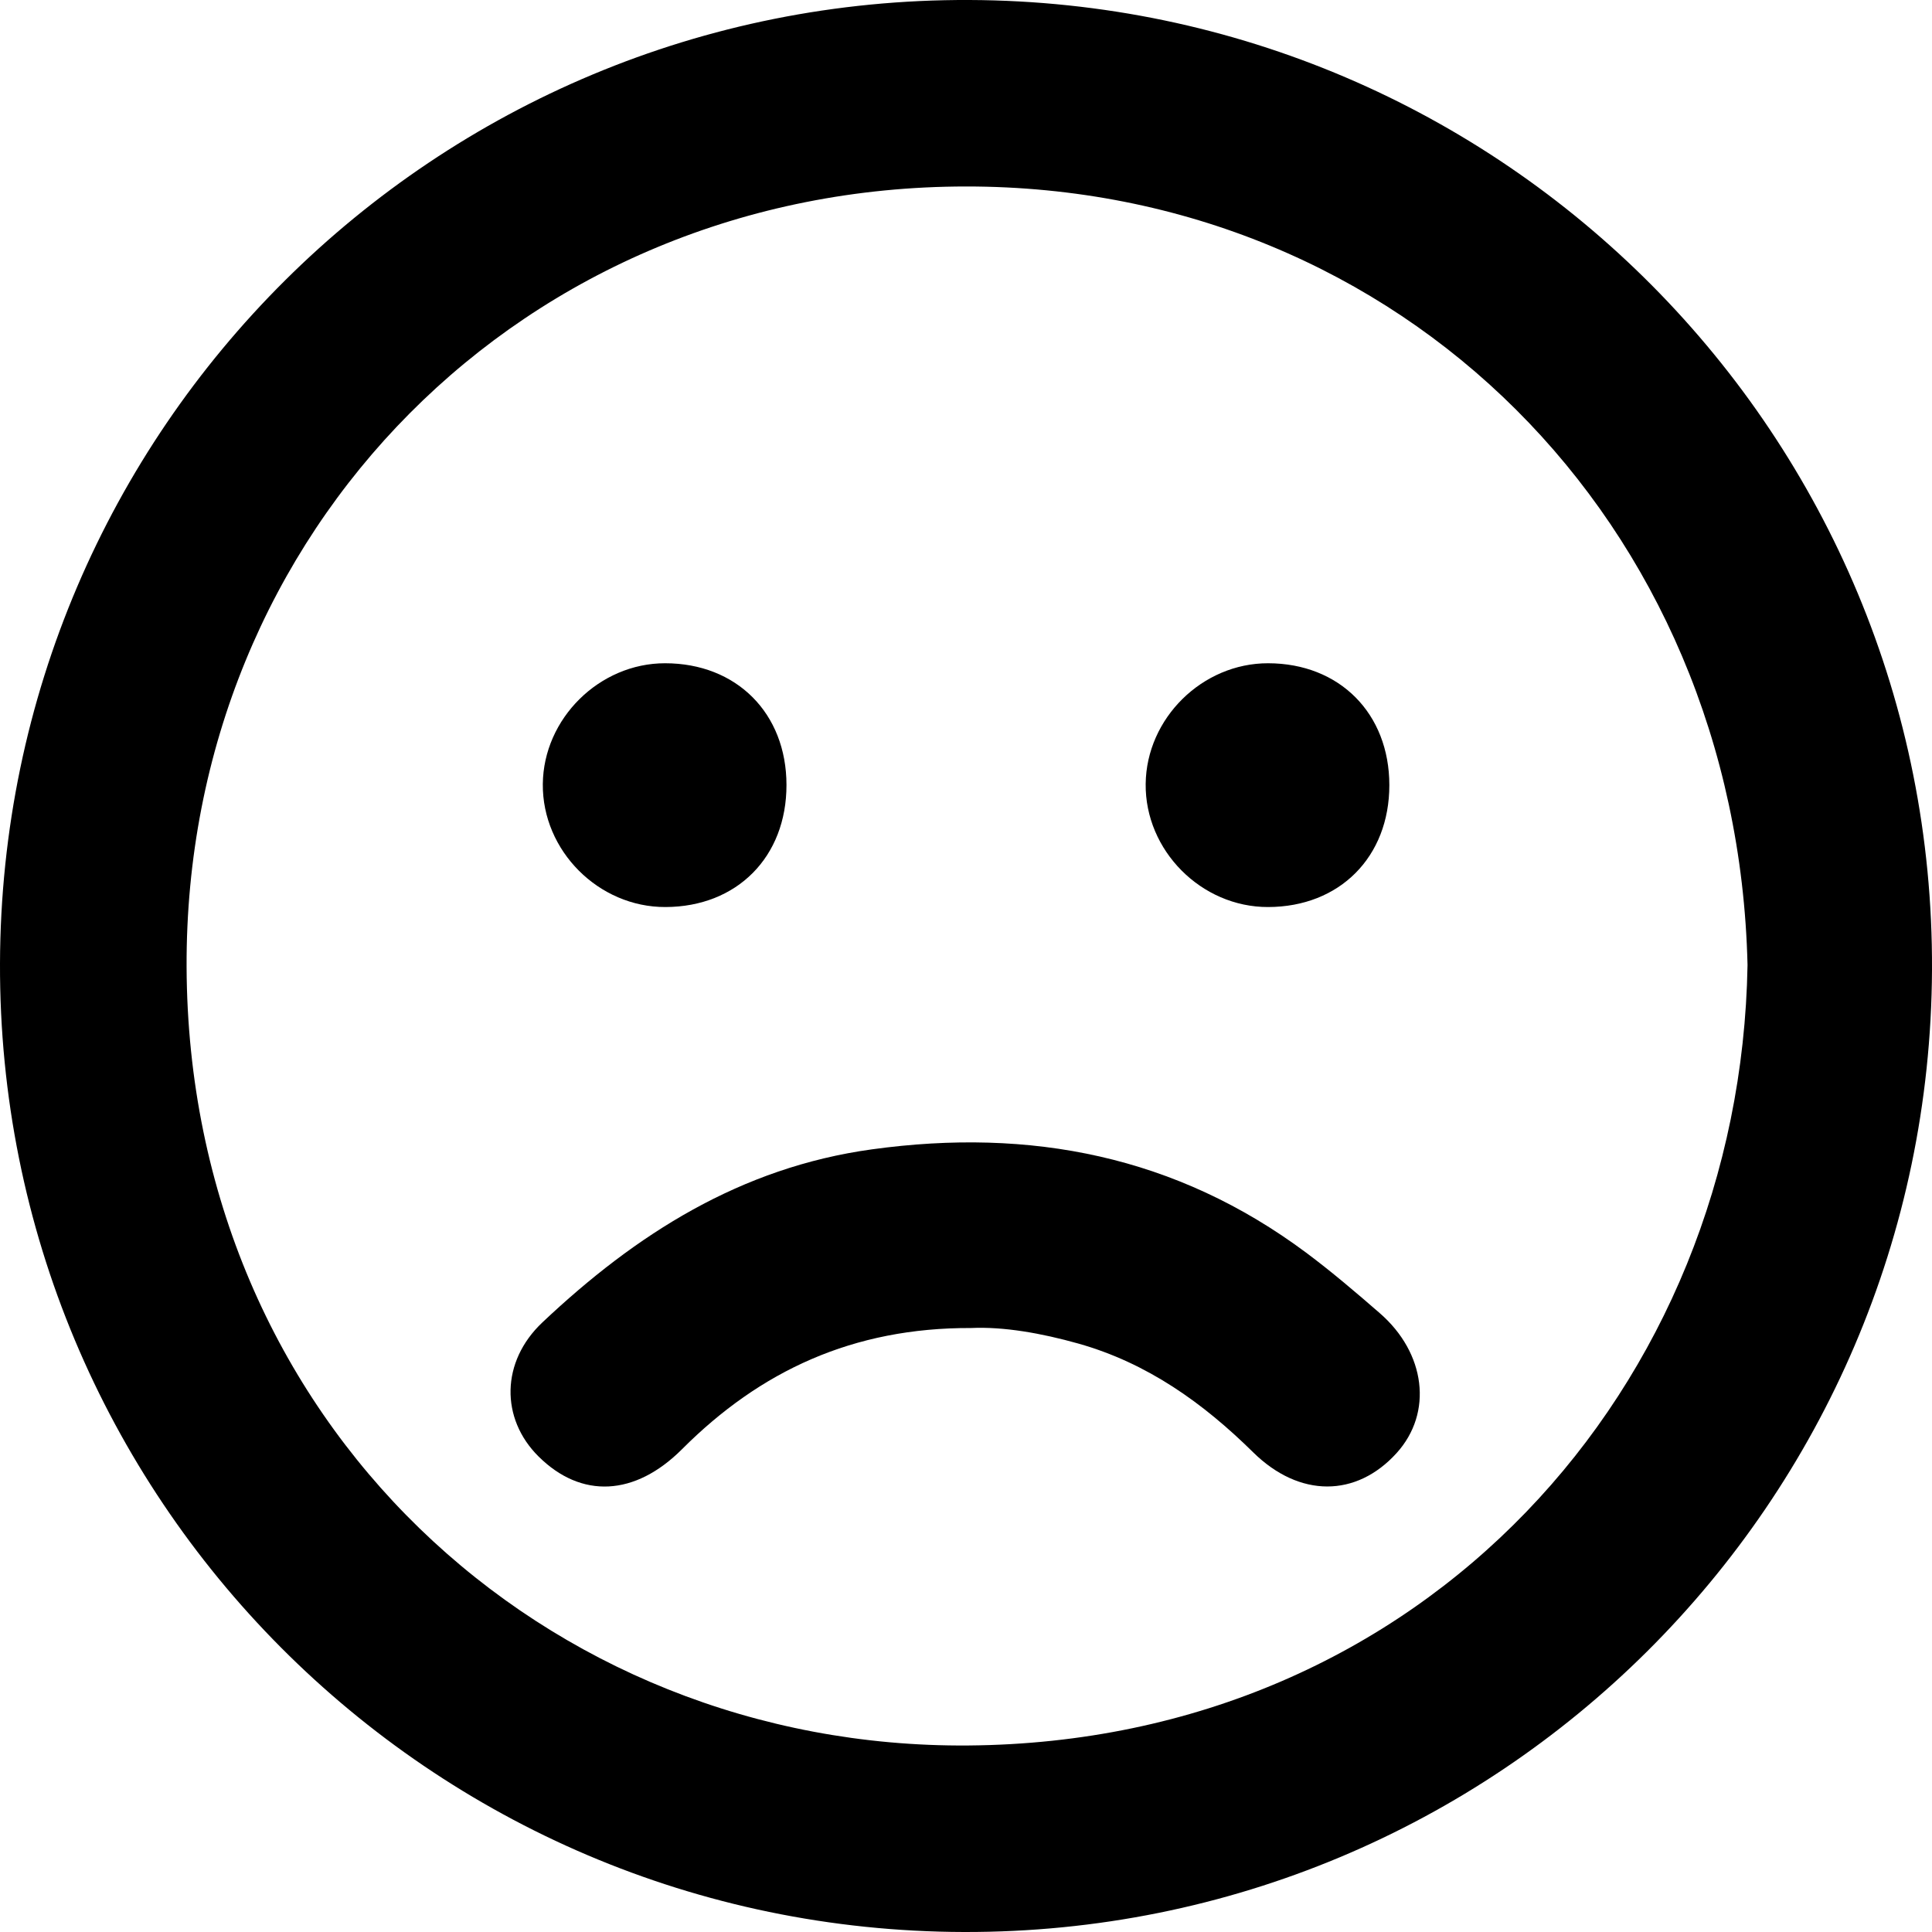 <svg viewBox="0 0 50 50" fill="none" xmlns="http://www.w3.org/2000/svg">
<path fill-rule="evenodd" clip-rule="evenodd" d="M45.226 24.974C44.955 13.51 36.258 4.824 25.007 4.826C13.549 4.828 4.784 13.744 4.829 25.025C4.875 36.814 14.11 45.259 25.058 45.173C36.864 45.081 45.039 35.879 45.226 24.974ZM24.948 50C11.115 49.966 -0.044 38.753 9.30487e-06 24.932C0.044 11.097 11.264 -0.054 25.084 -4.65146e-05C38.919 0.054 50.064 11.282 50 25.1C49.935 38.912 38.746 50.033 24.948 50Z" fill="currentColor"/>
<path fill-rule="evenodd" clip-rule="evenodd" d="M25.132 34.369C22.074 34.357 19.675 35.48 17.654 37.502C16.429 38.729 15.042 38.79 13.937 37.693C12.949 36.712 12.962 35.239 14.036 34.225C16.457 31.939 19.169 30.213 22.566 29.745C26.671 29.179 30.439 29.914 33.803 32.419C34.463 32.912 35.087 33.444 35.708 33.984C36.896 35.015 37.09 36.559 36.146 37.603C35.101 38.758 33.629 38.765 32.433 37.587C31.134 36.306 29.689 35.274 27.91 34.772C26.947 34.501 25.969 34.33 25.132 34.369Z" fill="currentColor"/>
<path fill-rule="evenodd" clip-rule="evenodd" d="M20.354 20.314C20.356 22.176 19.074 23.469 17.222 23.474C15.492 23.48 14.032 22.016 14.048 20.292C14.064 18.596 15.512 17.164 17.212 17.165C19.062 17.165 20.353 18.459 20.354 20.314Z" fill="currentColor"/>
<path fill-rule="evenodd" clip-rule="evenodd" d="M32.818 23.474C31.089 23.478 29.63 22.009 29.65 20.286C29.669 18.589 31.117 17.162 32.819 17.165C34.667 17.167 35.956 18.464 35.956 20.32C35.956 22.178 34.67 23.471 32.818 23.474Z" fill="currentColor"/>
</svg>
